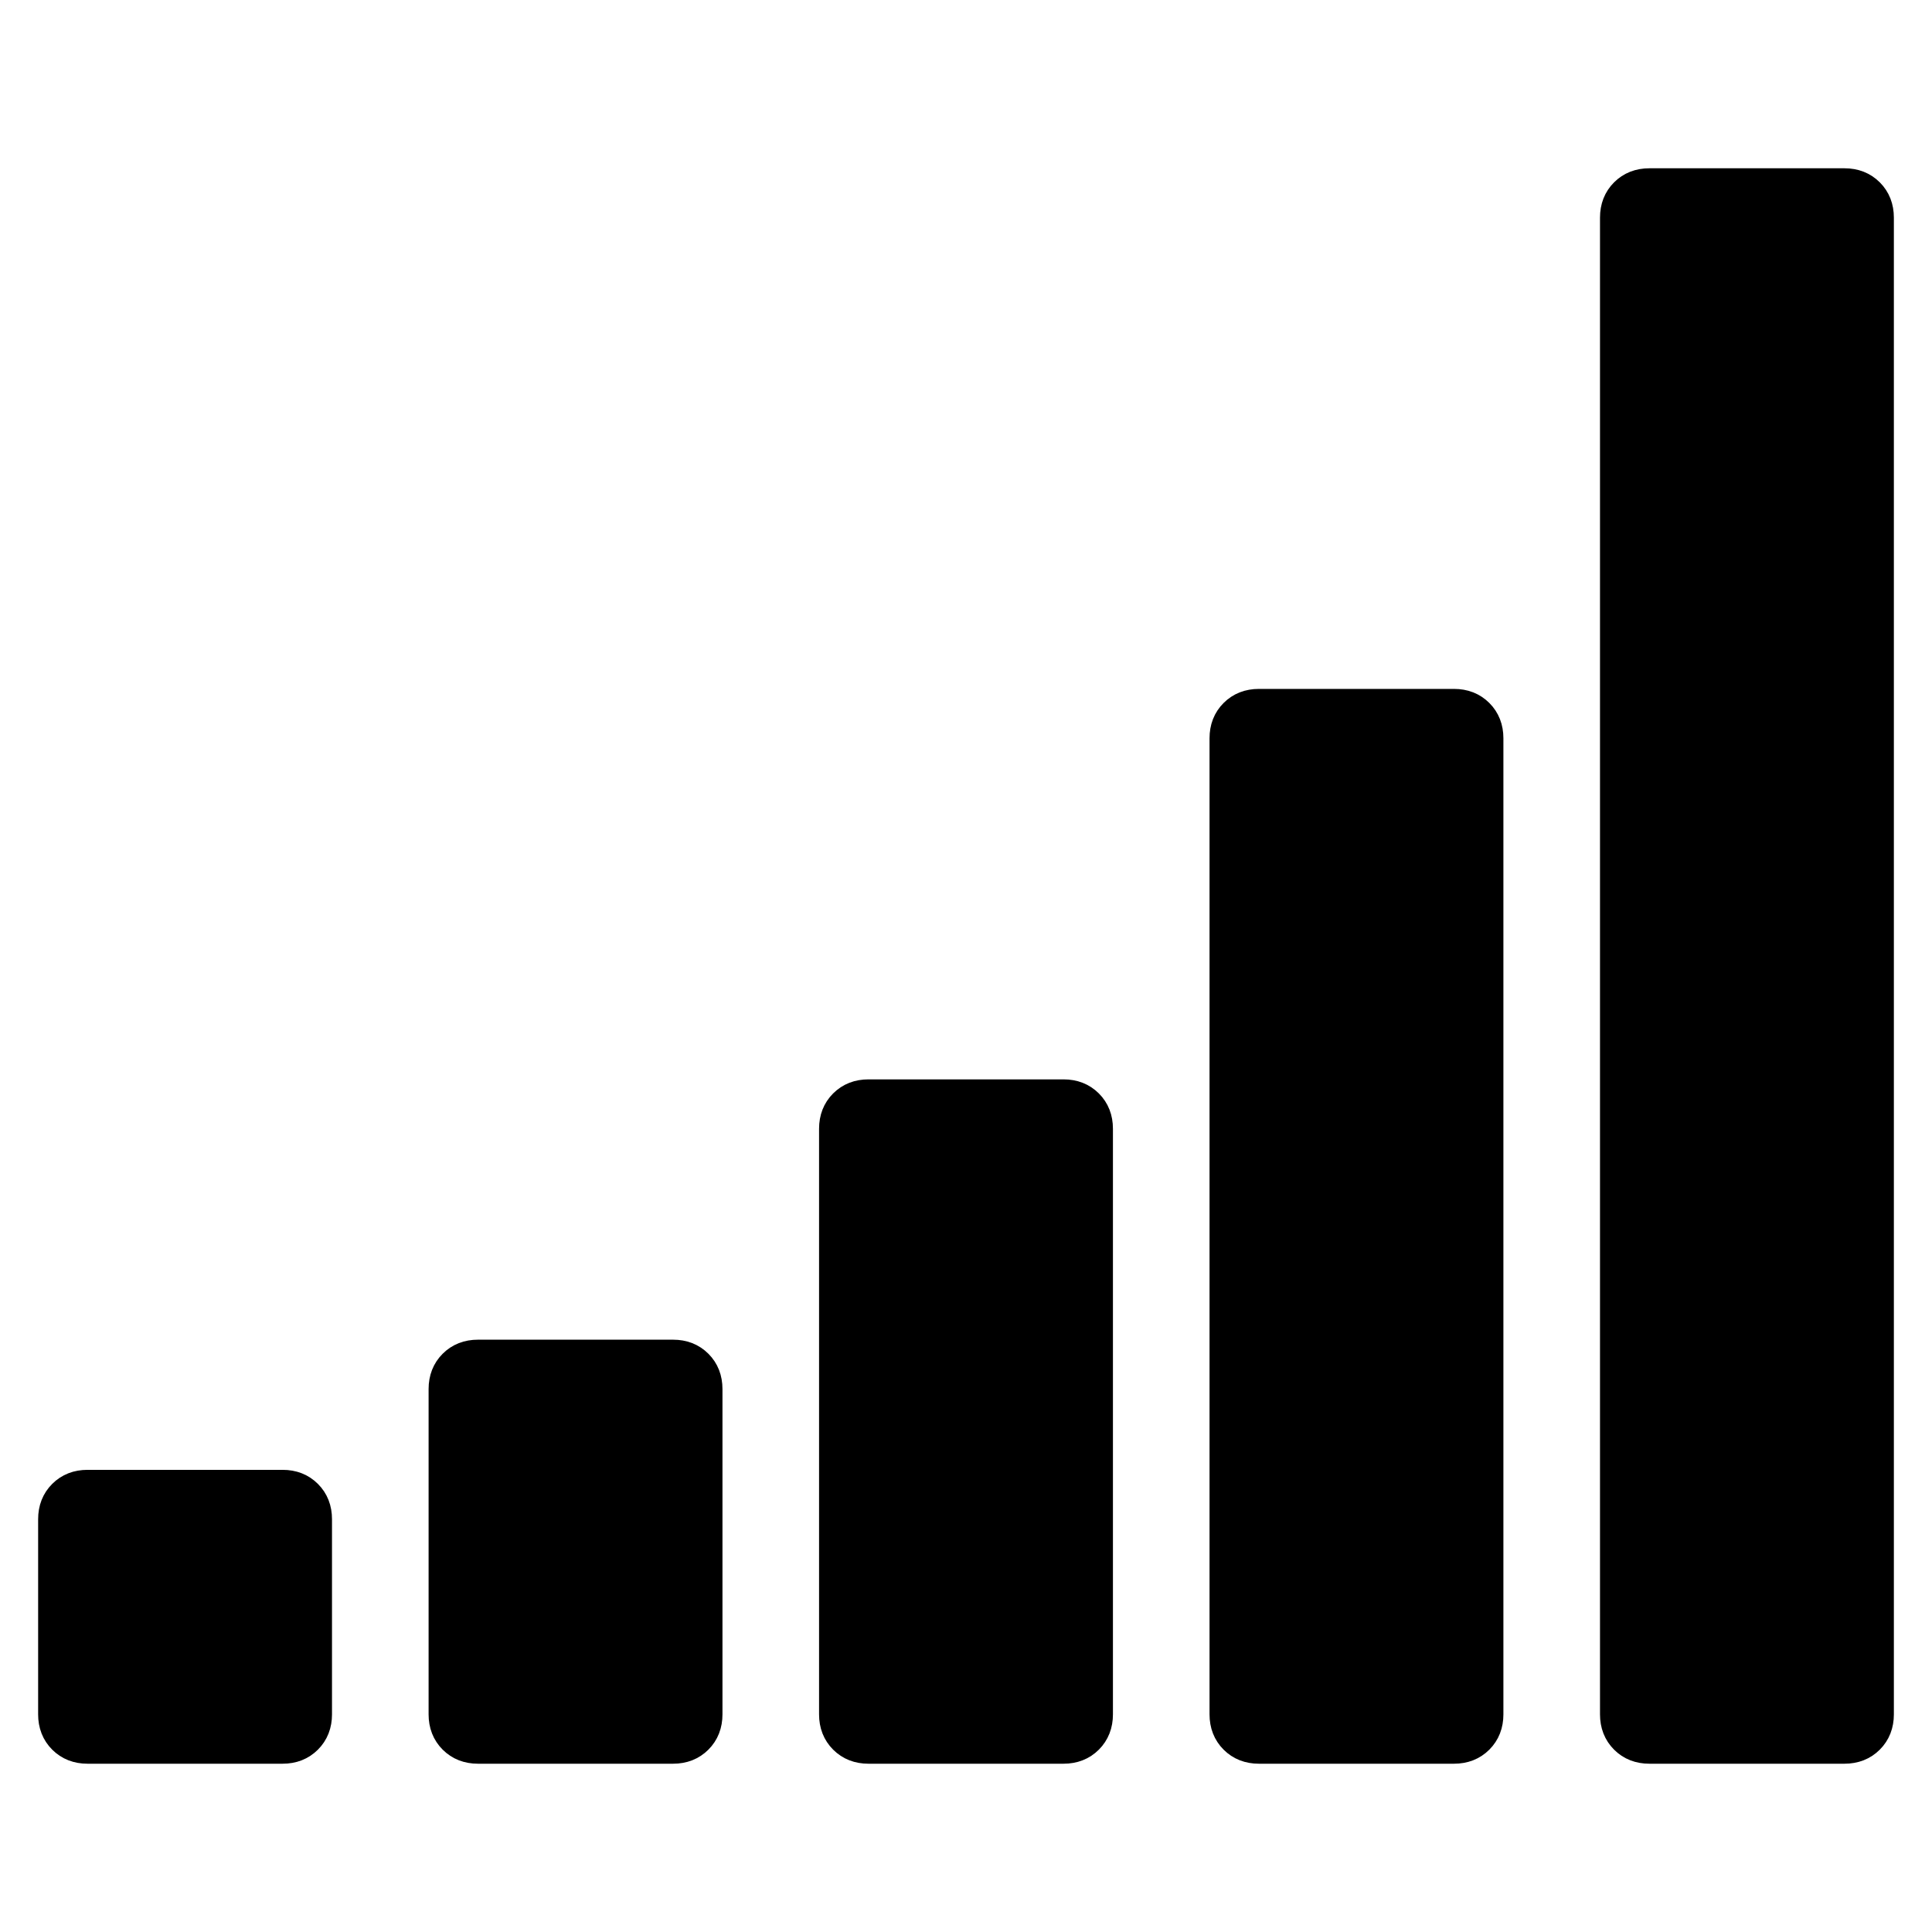 <?xml version="1.0" encoding="UTF-8" standalone="no"?>
<!DOCTYPE svg PUBLIC "-//W3C//DTD SVG 1.1//EN" "http://www.w3.org/Graphics/SVG/1.1/DTD/svg11.dtd">
<svg width="100%" height="100%" viewBox="0 0 1900 1900" version="1.1" xmlns="http://www.w3.org/2000/svg" xmlns:xlink="http://www.w3.org/1999/xlink" xml:space="preserve" xmlns:serif="http://www.serif.com/" style="fill-rule:evenodd;clip-rule:evenodd;stroke-linejoin:round;stroke-miterlimit:1.414;">
    <g transform="matrix(1,0,0,1,54,54)">
        <path d="M256,1440L256,1632C256,1641.33 253,1649 247,1655C241,1661 233.333,1664 224,1664L32,1664C22.667,1664 15,1661 9,1655C3,1649 0,1641.33 0,1632L0,1440C0,1430.67 3,1423 9,1417C15,1411 22.667,1408 32,1408L224,1408C233.333,1408 241,1411 247,1417C253,1423 256,1430.67 256,1440Z" style="stroke:black;stroke-width:33px;"/>
    </g>
    <g transform="matrix(1,0,0,1,54,54)">
        <path d="M640,1312L640,1632C640,1641.33 637,1649 631,1655C625,1661 617.333,1664 608,1664L416,1664C406.667,1664 399,1661 393,1655C387,1649 384,1641.33 384,1632L384,1312C384,1302.67 387,1295 393,1289C399,1283 406.667,1280 416,1280L608,1280C617.333,1280 625,1283 631,1289C637,1295 640,1302.67 640,1312Z" style="stroke:black;stroke-width:33px;"/>
    </g>
    <g transform="matrix(1,0,0,1,54,54)">
        <path d="M1024,1056L1024,1632C1024,1641.33 1021,1649 1015,1655C1009,1661 1001.33,1664 992,1664L800,1664C790.667,1664 783,1661 777,1655C771,1649 768,1641.33 768,1632L768,1056C768,1046.67 771,1039 777,1033C783,1027 790.667,1024 800,1024L992,1024C1001.33,1024 1009,1027 1015,1033C1021,1039 1024,1046.67 1024,1056Z" style="stroke:black;stroke-width:33px;"/>
    </g>
    <g transform="matrix(1,0,0,1,54,54)">
        <path d="M1408,672L1408,1632C1408,1641.33 1405,1649 1399,1655C1393,1661 1385.33,1664 1376,1664L1184,1664C1174.67,1664 1167,1661 1161,1655C1155,1649 1152,1641.33 1152,1632L1152,672C1152,662.667 1155,655 1161,649C1167,643 1174.67,640 1184,640L1376,640C1385.33,640 1393,643 1399,649C1405,655 1408,662.667 1408,672Z" style="stroke:black;stroke-width:33px;"/>
    </g>
    <g transform="matrix(1,0,0,1,54,54)">
        <path d="M1792,160L1792,1632C1792,1641.33 1789,1649 1783,1655C1777,1661 1769.33,1664 1760,1664L1568,1664C1558.67,1664 1551,1661 1545,1655C1539,1649 1536,1641.33 1536,1632L1536,160C1536,150.667 1539,143 1545,137C1551,131 1558.67,128 1568,128L1760,128C1769.33,128 1777,131 1783,137C1789,143 1792,150.667 1792,160Z" style="stroke:black;stroke-width:33px;"/>
    </g>
</svg>
